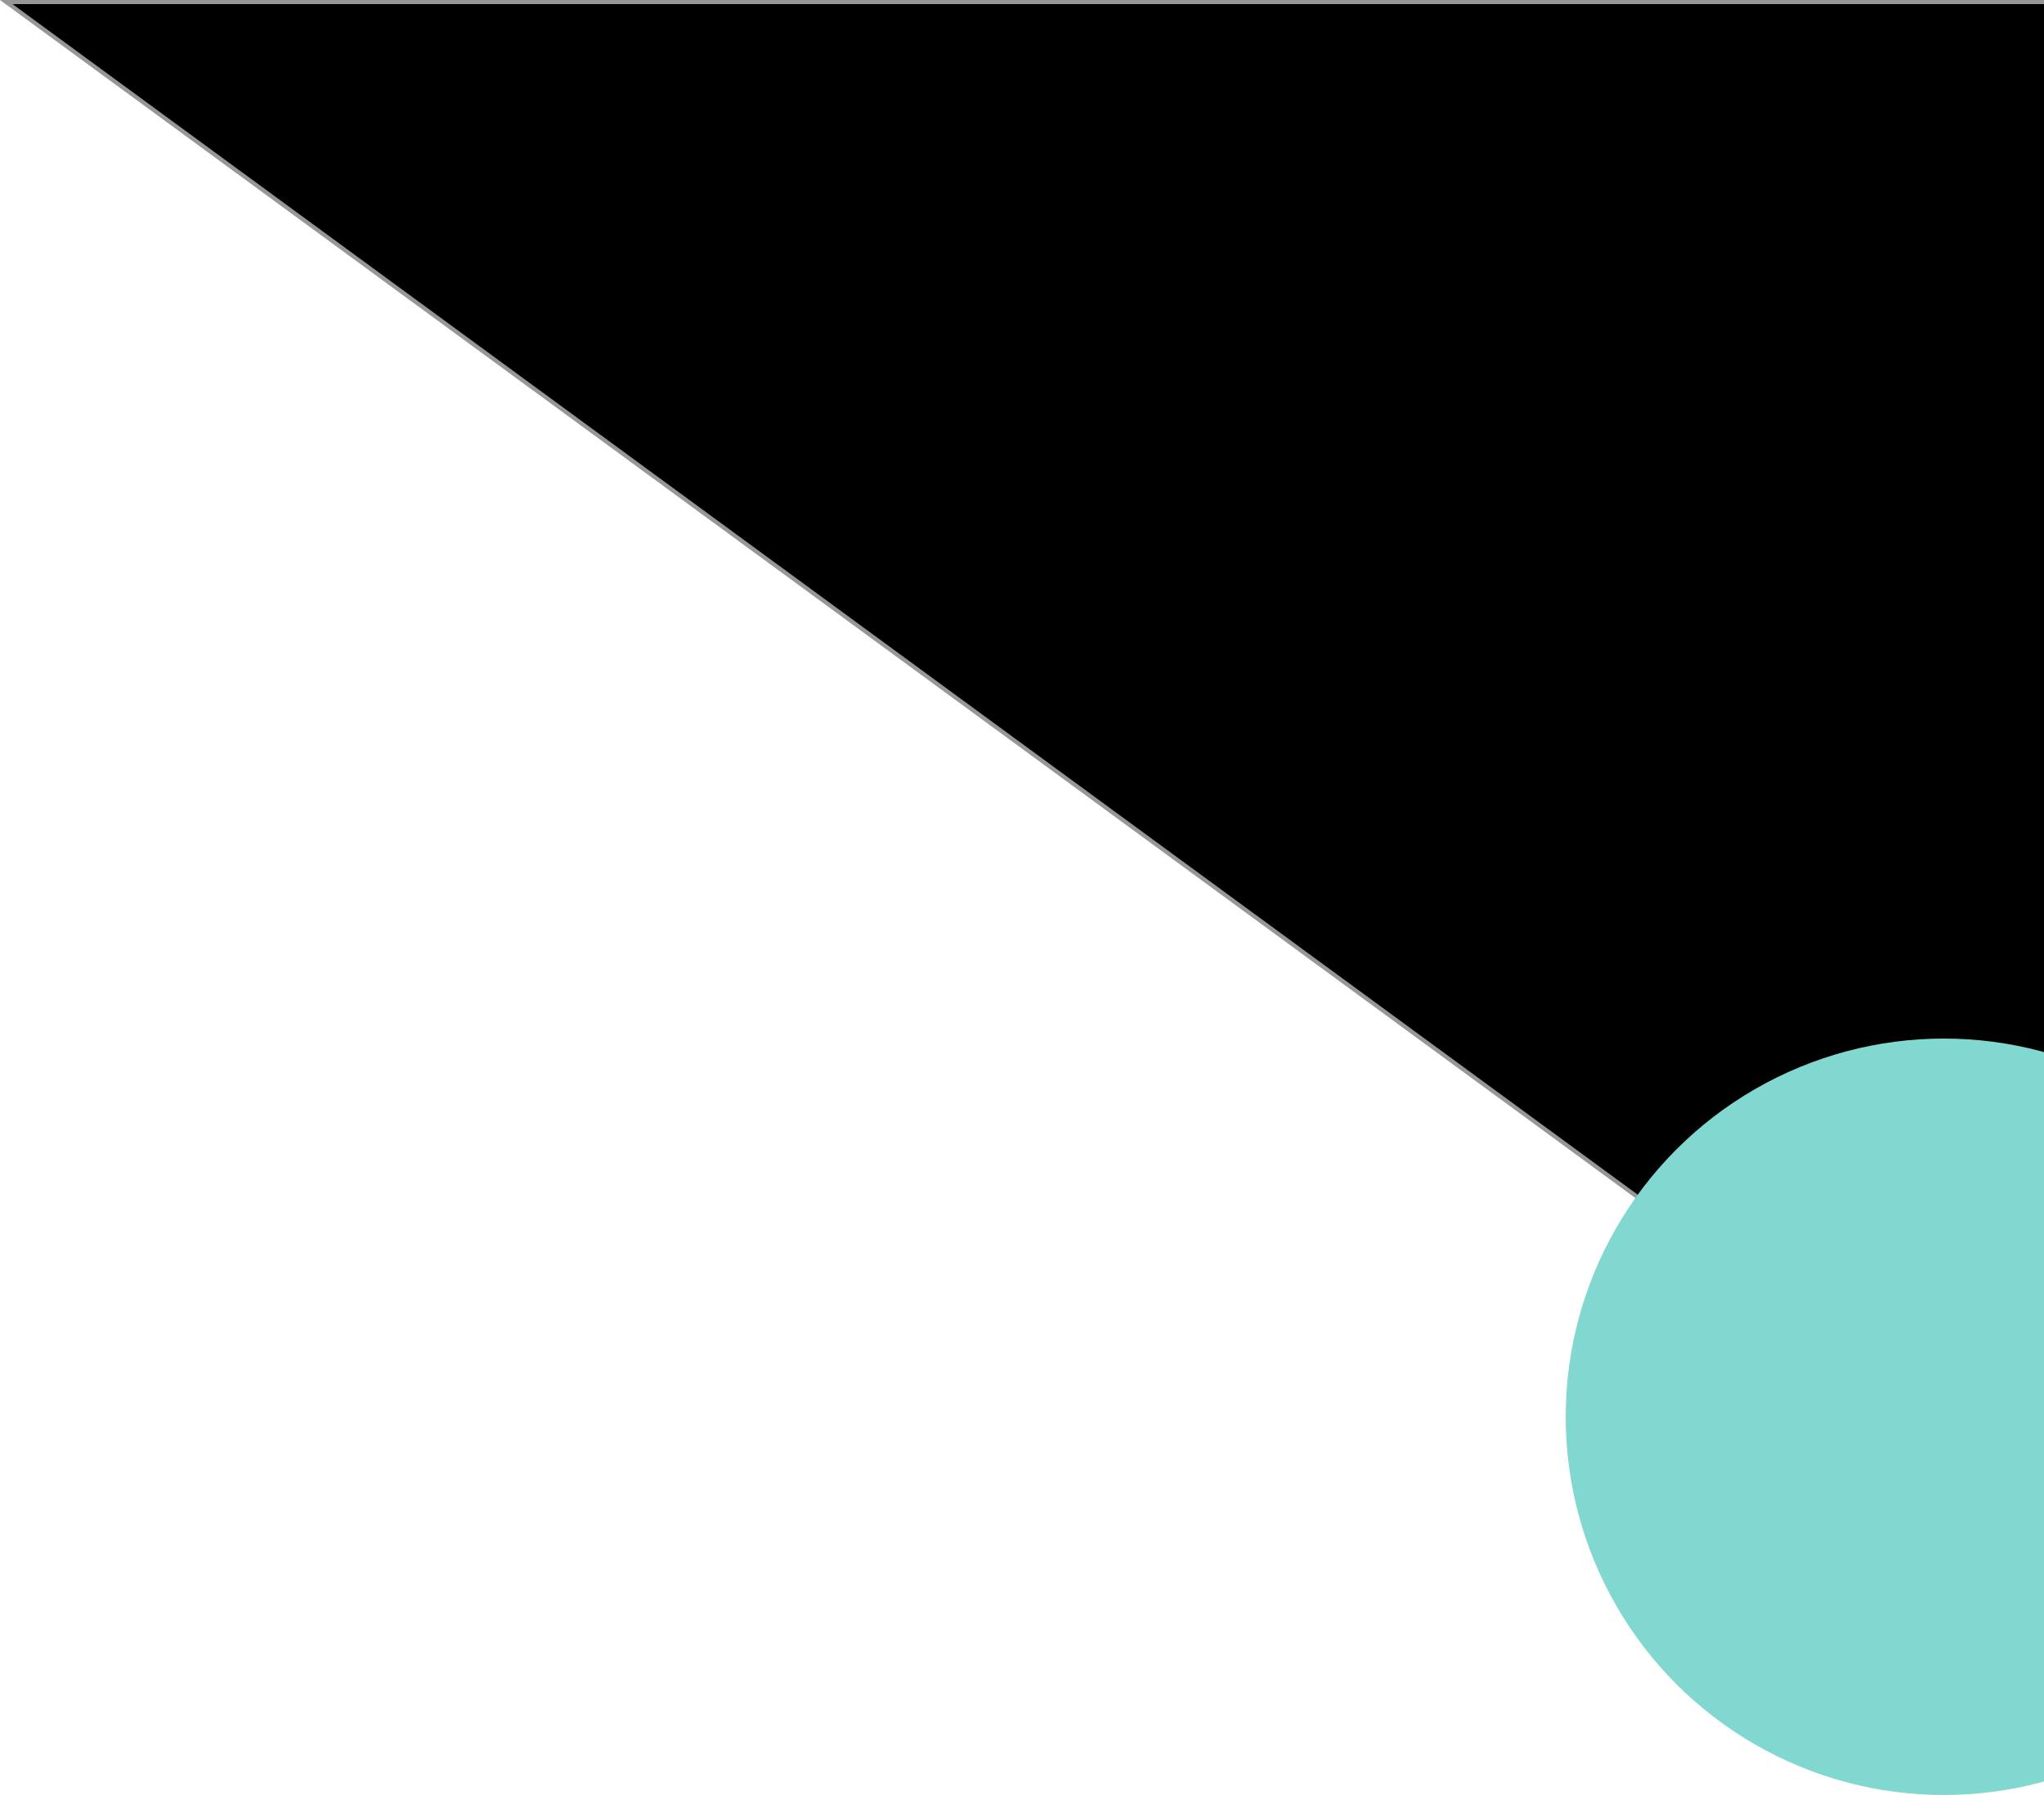 <?xml version="1.0" encoding="UTF-8"?>
<svg width="500px" height="439px" viewBox="0 0 500 439" version="1.1" xmlns="http://www.w3.org/2000/svg" xmlns:xlink="http://www.w3.org/1999/xlink">
    <!-- Generator: Sketch 59.1 (86144) - https://sketch.com -->
    <title>Group 17</title>
    <desc>Created with Sketch.</desc>
    <g id="Page-1" stroke="none" stroke-width="1" fill="none" fill-rule="evenodd">
        <g id="Desktop-HD-Copy-2" transform="translate(-940, -5612)">
            <g id="Group-9" transform="translate(219, 5612)">
                <g id="Group-17" transform="translate(721, 0)">
                    <path d="M0.5,0.5 L0.5,374.014 L510.471,0.5 L0.5,0.5 Z" id="Rectangle-Copy-9" stroke="#979797" fill="#000000" transform="translate(256, 187.5) scale(-1, 1) translate(-256, -187.5) "></path>
                    <circle id="Oval-Copy-4" fill="#81D8D0" cx="475.5" cy="346.5" r="92.5"></circle>
                </g>
            </g>
        </g>
    </g>
</svg>